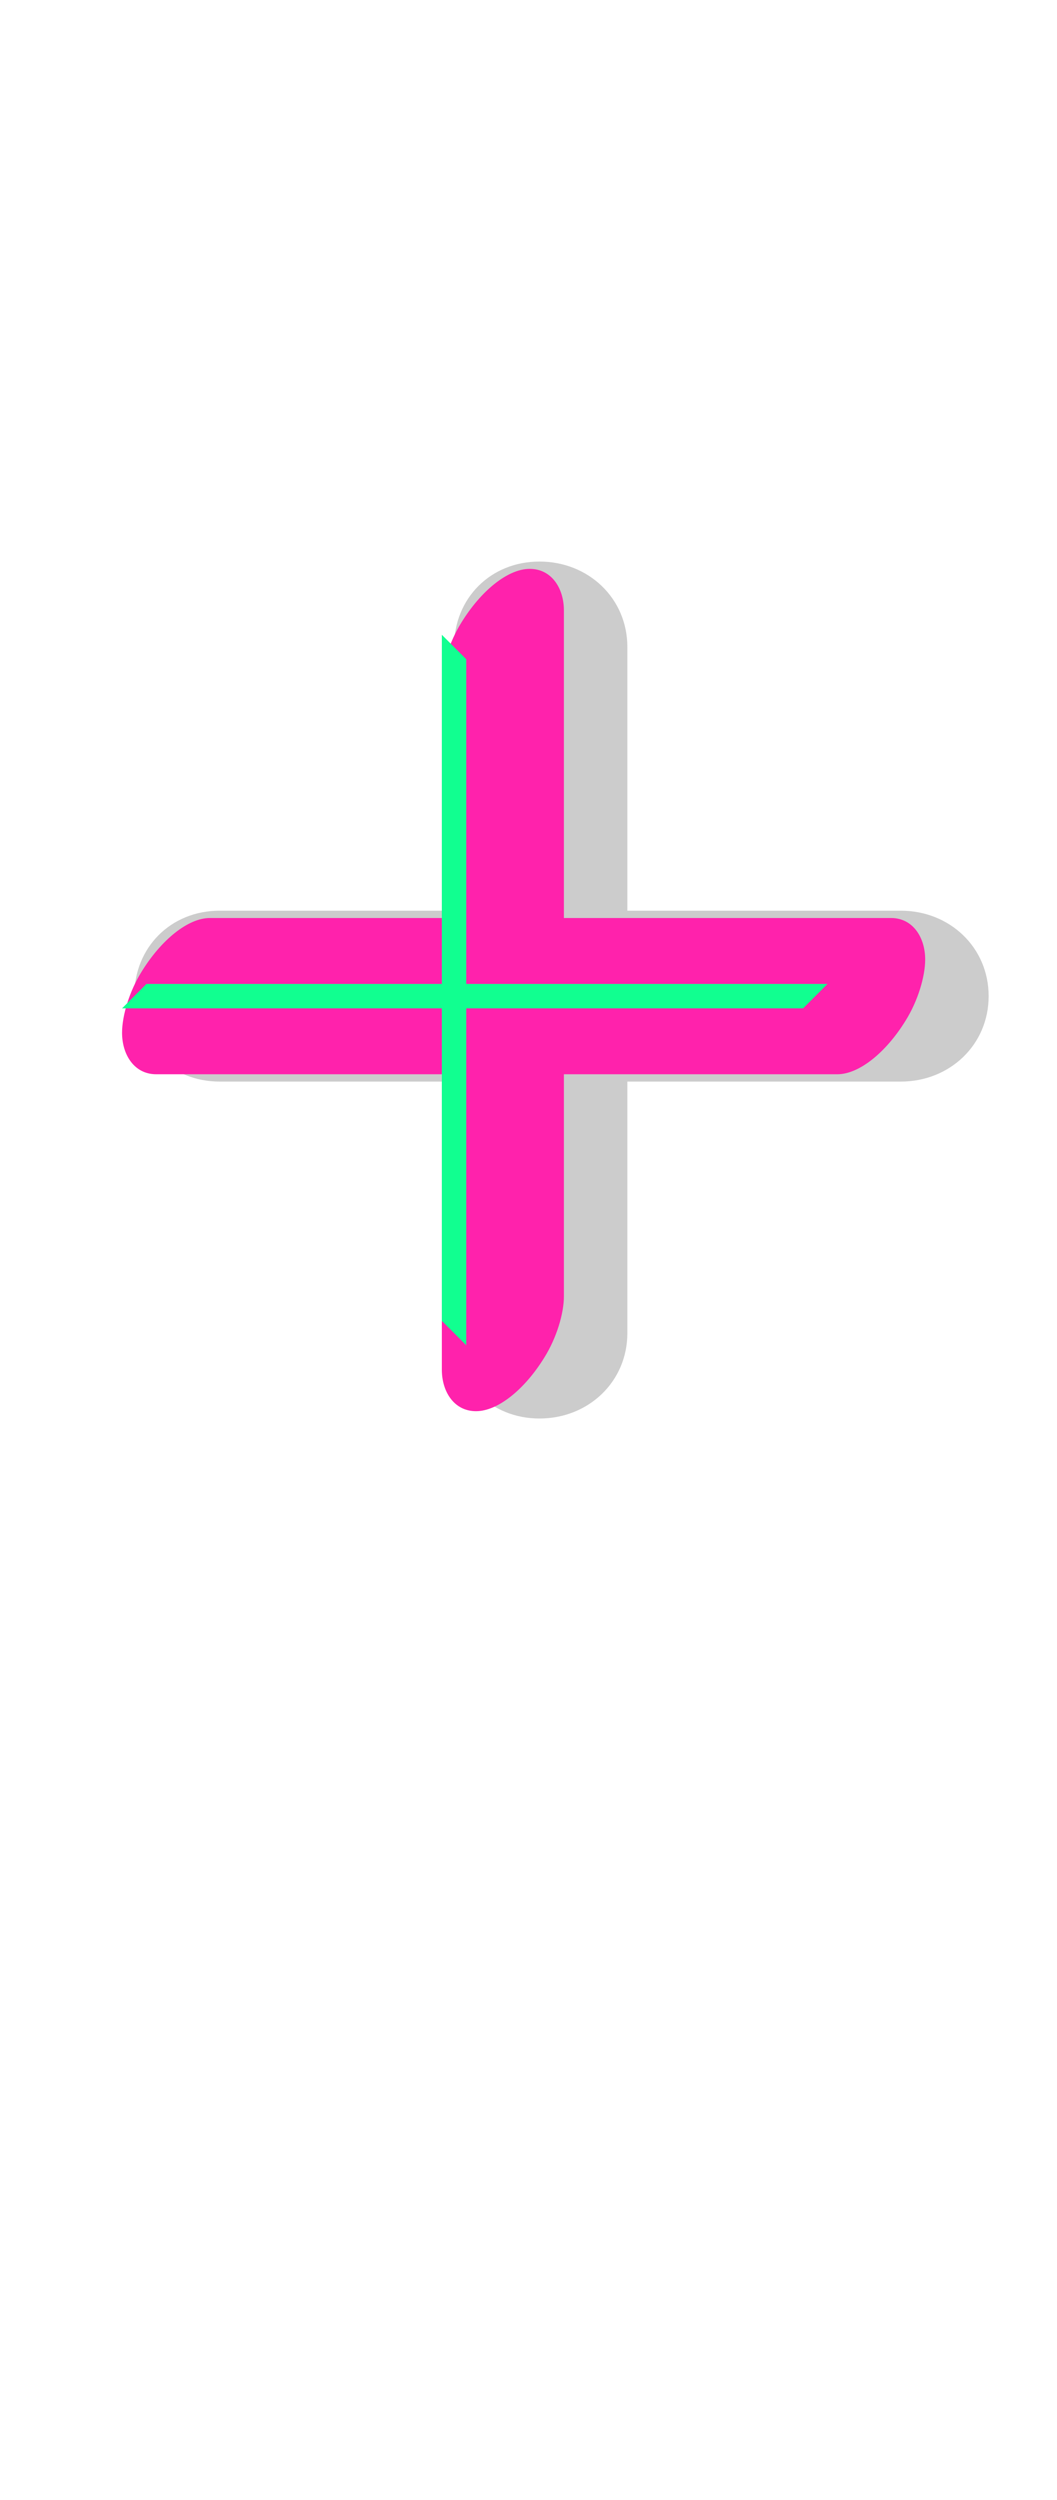 <svg xmlns="http://www.w3.org/2000/svg" id="glyph12" viewBox="0 0 433 1024">
  <defs/>
  <path fill="#cccccc" d="M186,265 L186,546 C186,566 201,581 221,581 C241,581 257,566 257,546 L257,265 C257,245 241,230 221,230 C201,230 186,245 186,265 Z M90,443 L369,443 C389,443 405,428 405,408 C405,388 389,373 369,373 L90,373 C70,373 55,388 55,408 C55,428 70,443 90,443 Z"/>
  <path fill="#ff22ac" d="M195,578 C204,578 215,569 223,556 C228,548 231,538 231,531 L231,250 C231,241 226,233 217,233 C208,233 197,242 189,255 C184,263 181,273 181,280 L181,561 C181,570 186,578 195,578 Z M365,376 L86,376 C77,376 66,385 58,398 C53,406 50,416 50,423 C50,432 55,440 64,440 L343,440 C352,440 363,431 371,418 C376,410 379,400 379,393 C379,384 374,376 365,376 Z"/>
  <path fill="#11ff90" d="M181,260 L181,541 L191,551 L191,270 Z M50,413 L329,413 L339,403 L60,403 Z"/>
</svg>
